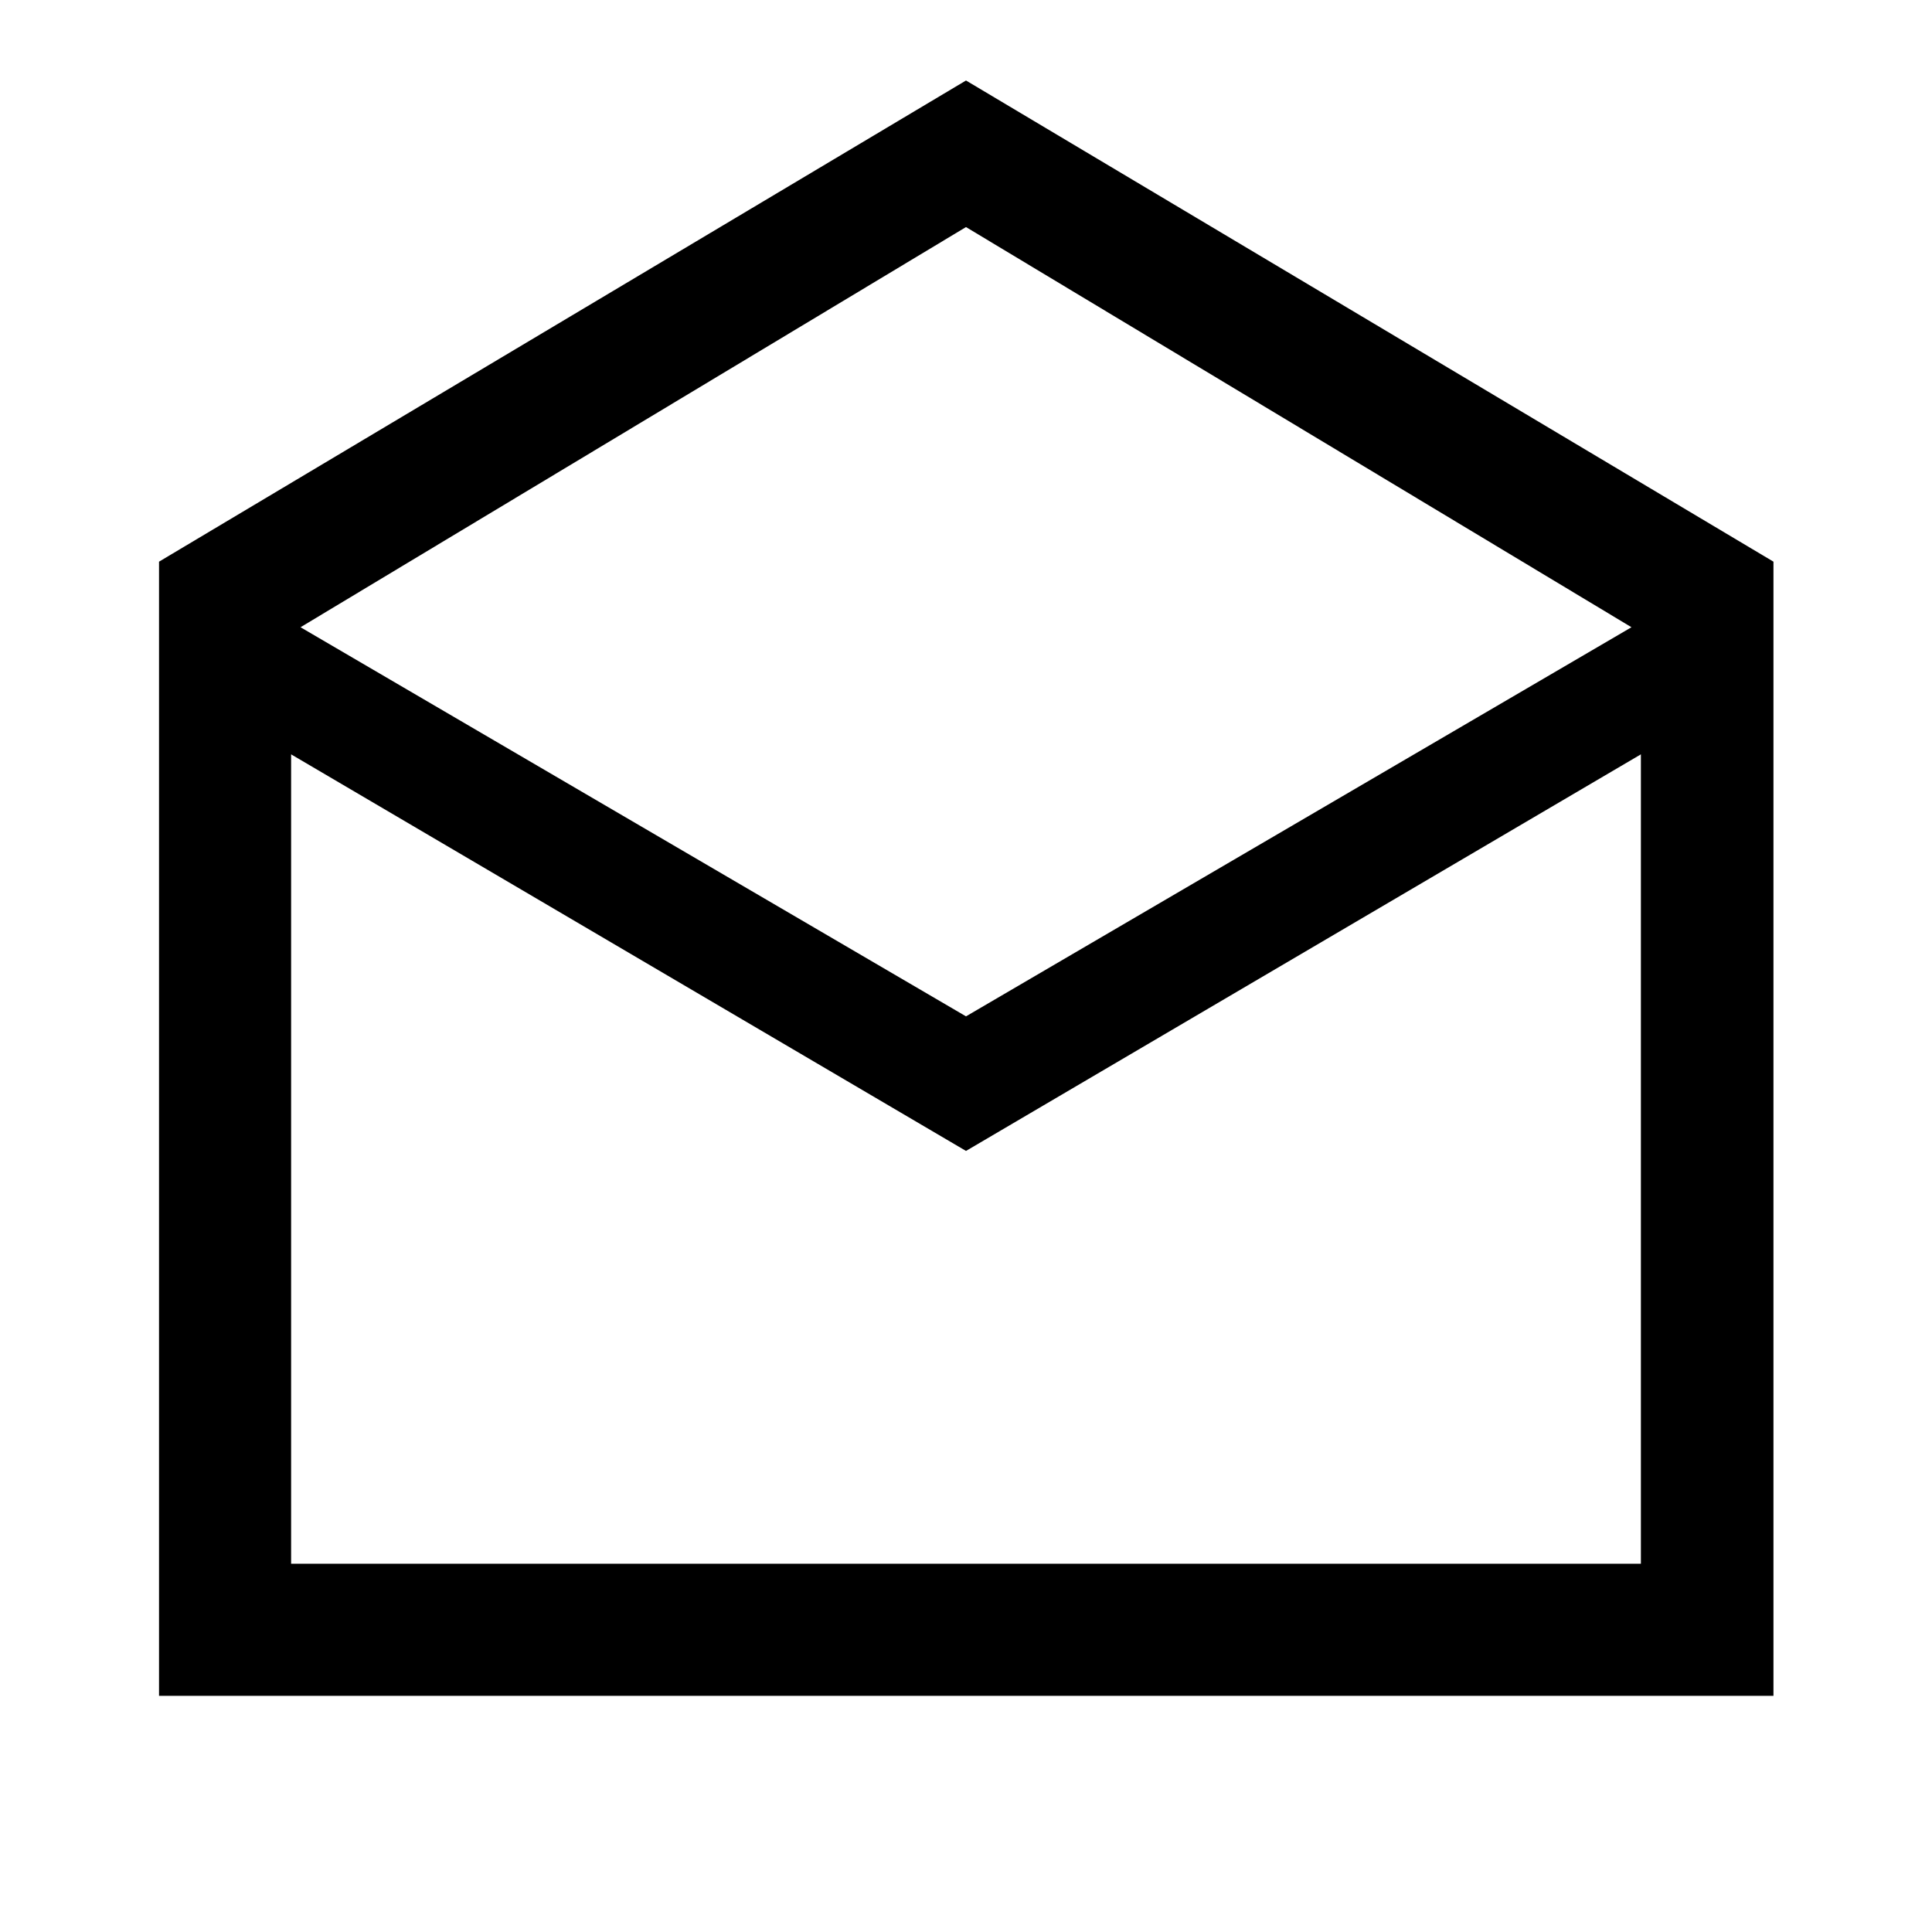 <svg xmlns="http://www.w3.org/2000/svg" height="48" viewBox="0 -960 960 960" width="48"><path d="m480-920 401.22 239.09v563.56H79.02v-563.56L480-920Zm0 465.02 330.67-193.35L480-847.17 149.33-648.33 480-454.98Zm0 66.87L144.65-585.17v402.19h670.7v-402.19L480-388.11Zm0 205.13h335.35-670.7H480Z"/></svg>